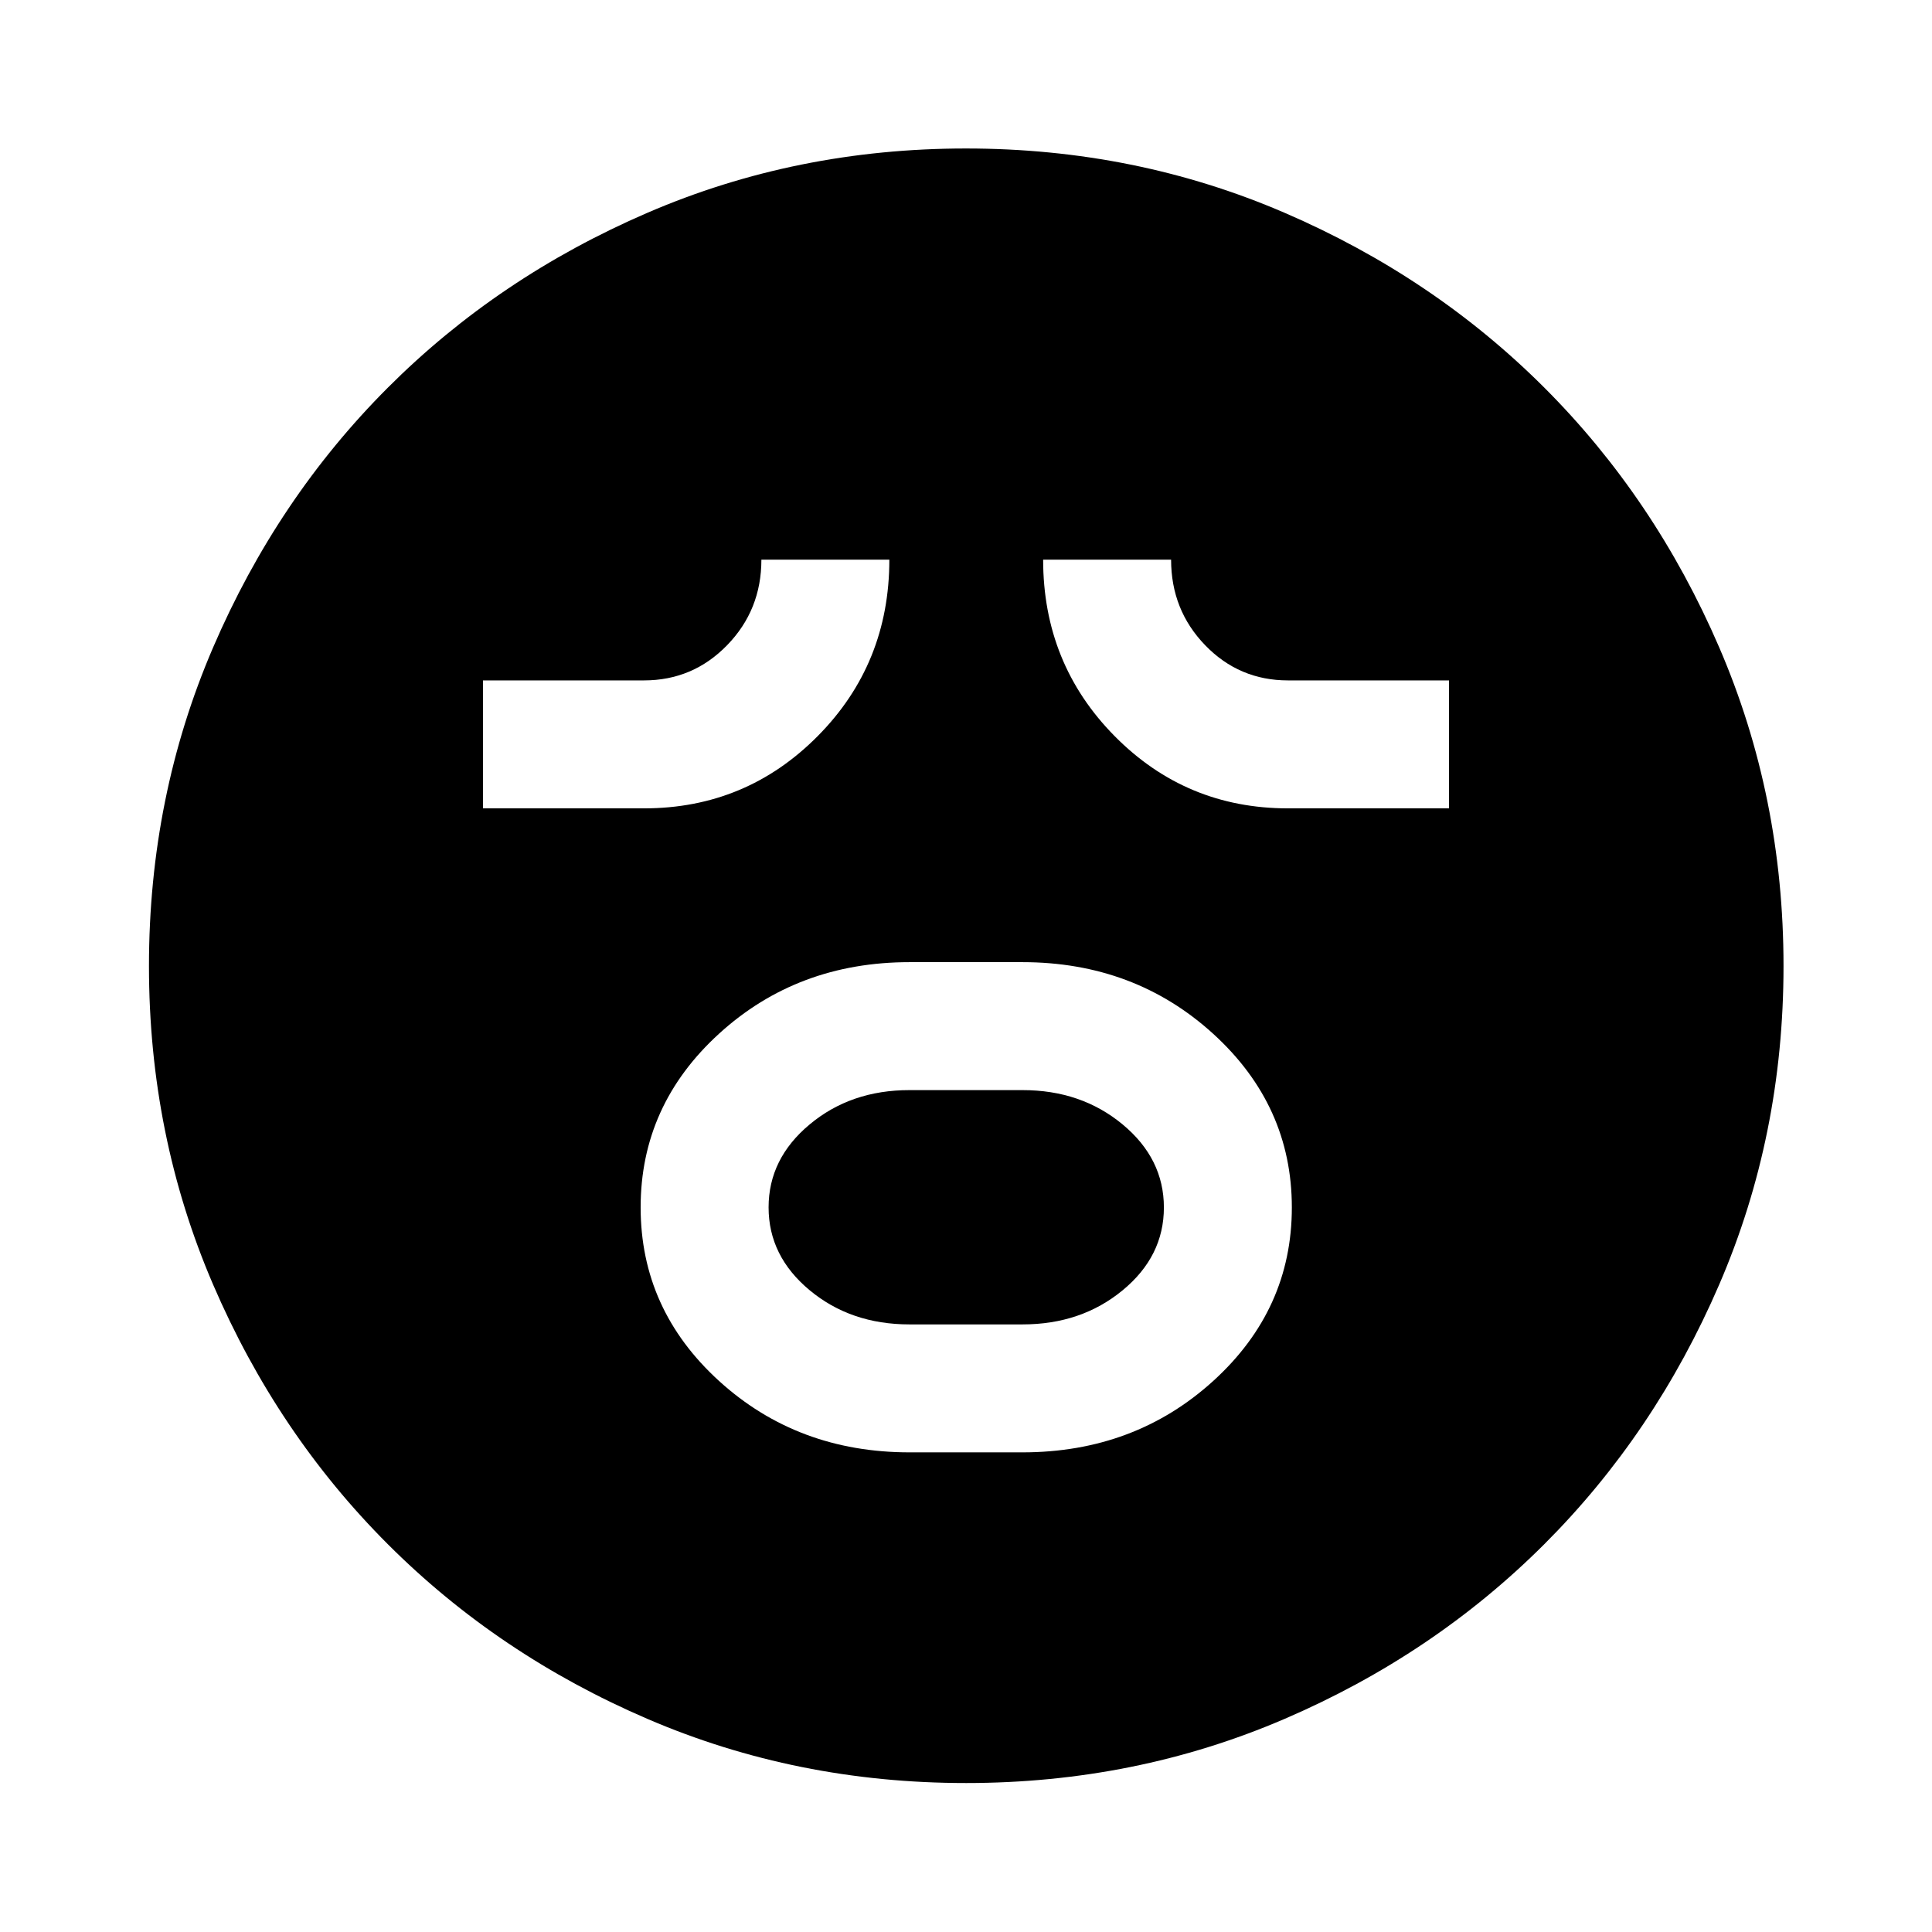 <svg xmlns="http://www.w3.org/2000/svg" width="48" height="48" viewBox="0 -960 960 960"><path d="M452-238.33h56q55.8 0 94.86-35.49 39.05-35.49 39.05-86.19 0-50.71-39.09-86.31-39.1-35.59-94.82-35.59h-56q-55.72 0-94.7 35.54-38.97 35.54-38.97 86.31 0 50.78 38.97 86.26 38.98 35.47 94.7 35.47Zm-.12-63.58q-29.12 0-49.54-16.96-20.43-16.96-20.43-41.19 0-24.22 20.43-41.24 20.42-17.03 49.54-17.03h56.24q29.12 0 49.66 17.01 20.55 17.01 20.55 41.31 0 24.29-20.55 41.19-20.54 16.91-49.66 16.91h-56.24ZM240-558.33h80q50.72 0 86.32-35.91 35.59-35.92 35.59-87.67h-63.58q0 25-17.02 42.5-17.01 17.5-41.31 17.5h-80v63.58Zm400 0h80v-63.58h-80q-24.28 0-41.18-17.5-16.91-17.5-16.91-42.5h-63.58q0 51.67 35.48 87.63 35.49 35.95 86.19 35.95ZM480.01-74.02q-84.21 0-158.28-31.86-74.08-31.86-129.03-86.82-54.96-54.95-86.82-129.02-31.86-74.06-31.86-158.27 0-84.21 31.86-158.28 31.86-74.08 86.78-129.05 54.92-54.97 129-86.93 74.08-31.97 158.31-31.97t158.33 31.95q74.1 31.95 129.06 86.88 54.95 54.94 86.9 129.05 31.96 74.1 31.96 158.36 0 84.24-31.97 158.31-31.96 74.08-86.93 129-54.97 54.93-129.04 86.79-74.06 31.86-158.27 31.86Z"/></svg>